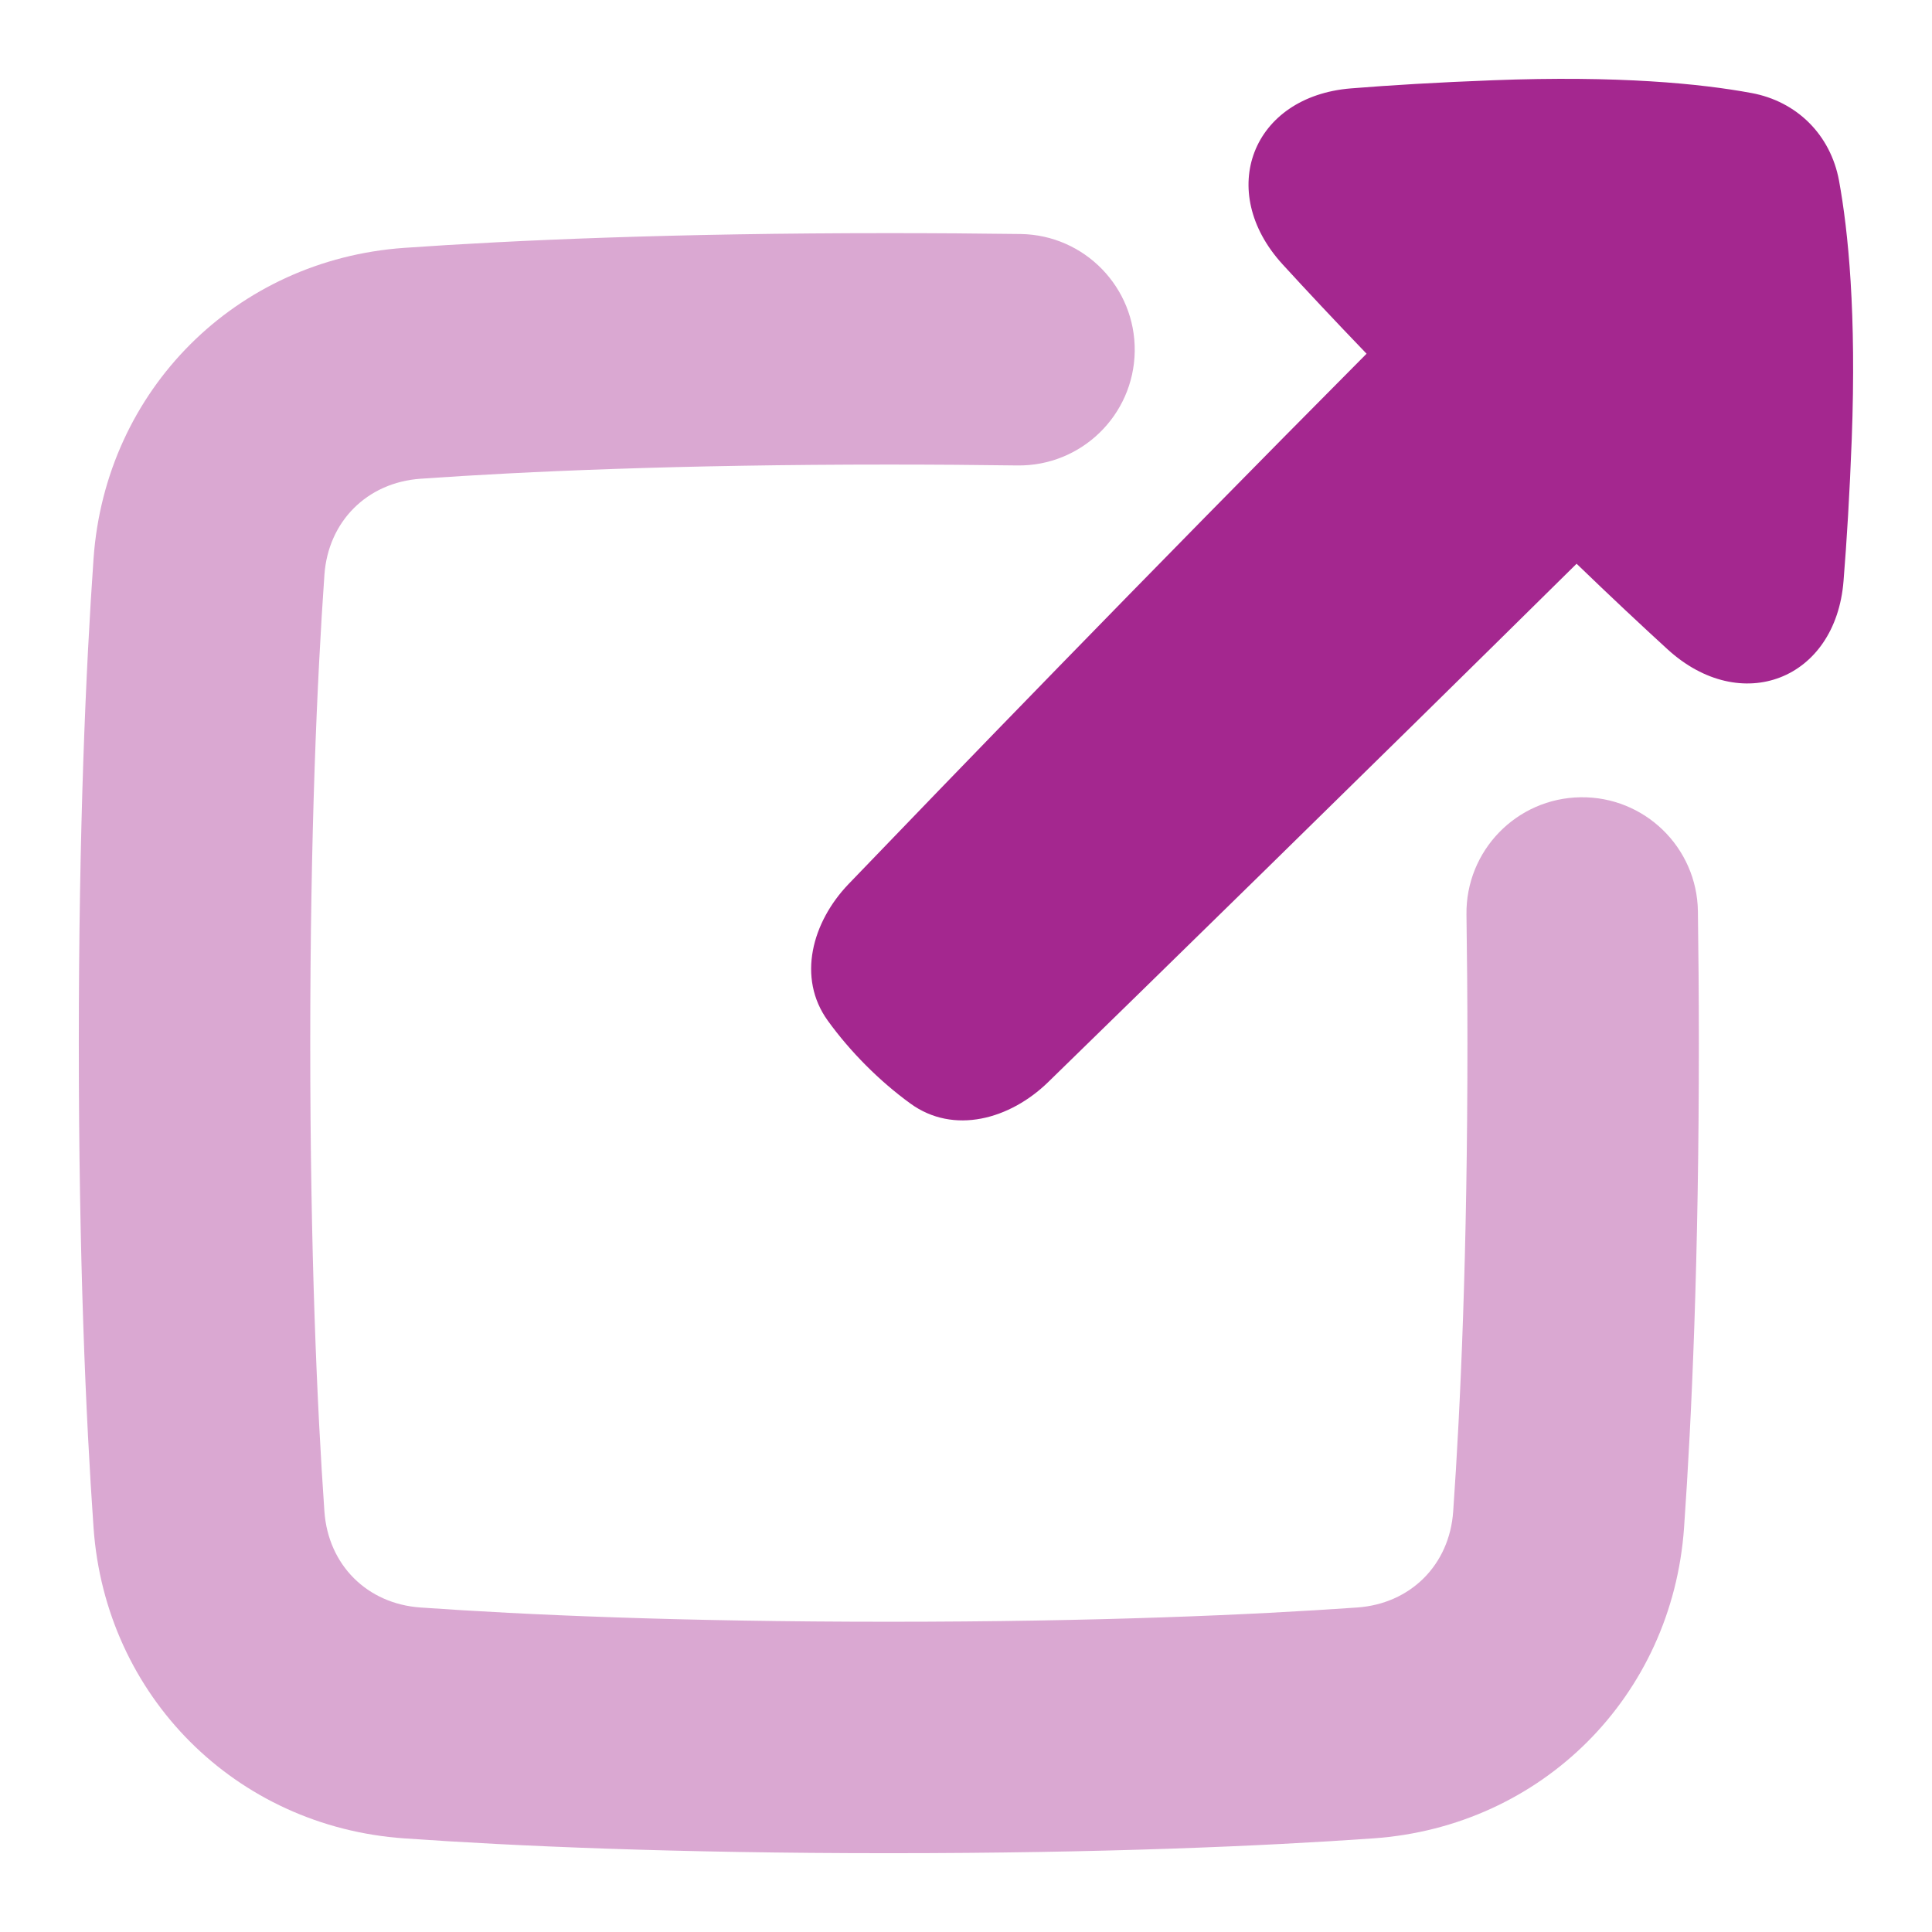 <svg width="24" height="24" viewBox="0 0 24 24" fill="none" xmlns="http://www.w3.org/2000/svg">
<g clip-path="url(#clip0_3319_3425)">
<path d="M22.901 7.218C22.803 8.447 21.626 8.899 20.715 8.066C20.391 7.77 20.016 7.419 19.585 7.003C16.786 9.767 14.243 12.251 13.021 13.442C12.546 13.905 11.847 14.099 11.31 13.709C10.925 13.43 10.561 13.064 10.283 12.679C9.899 12.147 10.087 11.455 10.542 10.981C11.72 9.755 14.195 7.192 16.976 4.394C16.569 3.971 16.225 3.603 15.933 3.284C15.101 2.374 15.553 1.197 16.782 1.098C17.277 1.058 17.861 1.023 18.544 0.997C20.107 0.937 21.128 1.039 21.755 1.155C22.323 1.259 22.74 1.676 22.845 2.244C22.96 2.872 23.062 3.893 23.003 5.455C22.977 6.139 22.941 6.723 22.901 7.218Z" fill="#A4278F"/>
<path opacity="0.4" fill-rule="evenodd" clip-rule="evenodd" d="M5.022 3.079C6.392 2.983 8.372 2.896 11.041 2.896C11.619 2.896 12.165 2.9 12.679 2.907C13.473 2.919 14.107 3.571 14.096 4.365C14.084 5.159 13.431 5.793 12.637 5.782C12.137 5.775 11.605 5.771 11.041 5.771C8.435 5.771 6.522 5.856 5.224 5.947C4.56 5.994 4.077 6.477 4.03 7.141C3.939 8.439 3.854 10.352 3.854 12.958C3.854 15.565 3.939 17.477 4.03 18.776C4.077 19.44 4.56 19.923 5.224 19.969C6.522 20.06 8.435 20.146 11.041 20.146C13.647 20.146 15.56 20.06 16.858 19.969C17.522 19.923 18.006 19.44 18.052 18.776C18.143 17.477 18.229 15.565 18.229 12.958C18.229 12.394 18.224 11.862 18.217 11.362C18.206 10.568 18.84 9.915 19.634 9.904C20.428 9.892 21.081 10.527 21.092 11.32C21.099 11.835 21.104 12.38 21.104 12.958C21.104 15.627 21.016 17.607 20.92 18.977C20.773 21.07 19.153 22.691 17.059 22.837C15.69 22.933 13.71 23.021 11.041 23.021C8.372 23.021 6.392 22.933 5.022 22.837C2.929 22.691 1.309 21.07 1.162 18.977C1.066 17.607 0.979 15.627 0.979 12.958C0.979 10.289 1.066 8.309 1.162 6.94C1.309 4.846 2.929 3.226 5.022 3.079Z" fill="#A4278F"/>
</g>
<defs>
<clipPath id="clip0_3319_3425">
<rect width="24" height="24" fill="white"/>
</clipPath>
</defs>
</svg>
